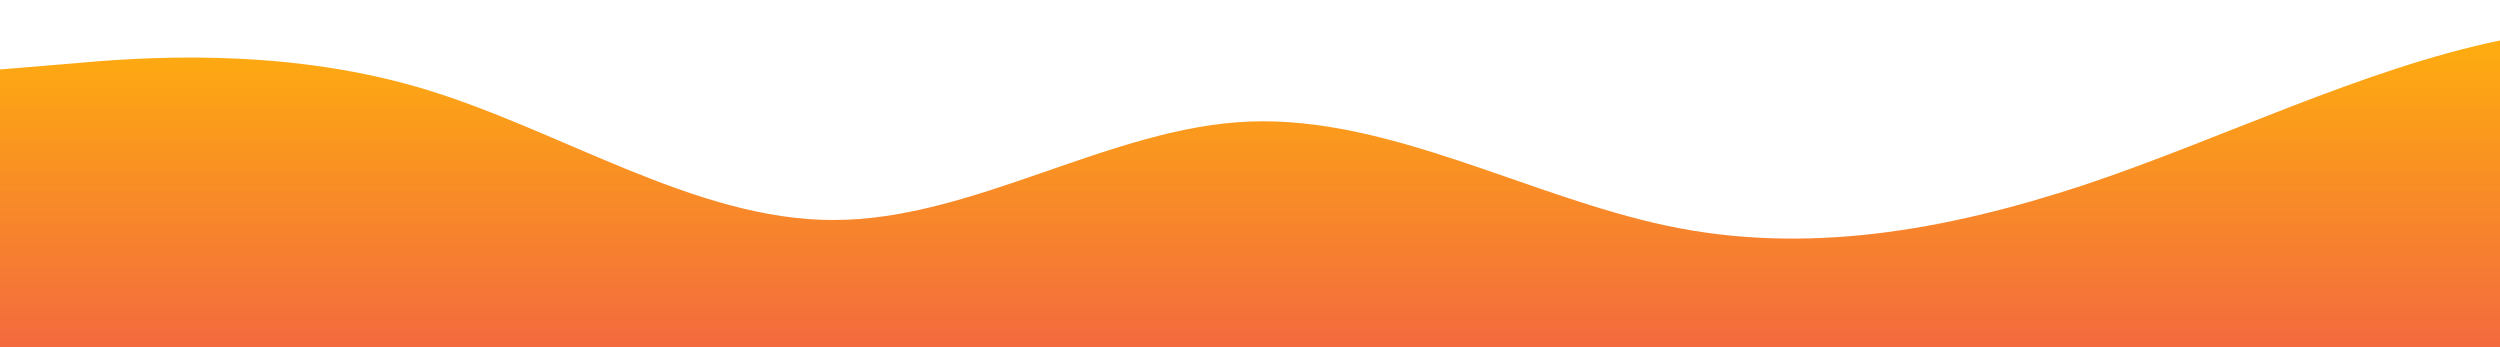 <?xml version="1.0" standalone="no"?>
<svg xmlns:xlink="http://www.w3.org/1999/xlink" id="wave" style="transform:rotate(0deg); transition: 0.3s" viewBox="0 0 1440 200" version="1.1" xmlns="http://www.w3.org/2000/svg"><defs><linearGradient id="sw-gradient-0" x1="0" x2="0" y1="1" y2="0"><stop stop-color="rgba(243, 106, 62, 1)" offset="0%"/><stop stop-color="rgba(255, 179, 11, 1)" offset="100%"/></linearGradient></defs><path style="transform:translate(0, 0px); opacity:1" fill="url(#sw-gradient-0)" d="M0,40L40,36.7C80,33,160,27,240,50C320,73,400,127,480,126.7C560,127,640,73,720,70C800,67,880,113,960,130C1040,147,1120,133,1200,106.7C1280,80,1360,40,1440,23.3C1520,7,1600,13,1680,26.7C1760,40,1840,60,1920,66.7C2000,73,2080,67,2160,63.3C2240,60,2320,60,2400,76.7C2480,93,2560,127,2640,146.7C2720,167,2800,173,2880,153.3C2960,133,3040,87,3120,70C3200,53,3280,67,3360,63.3C3440,60,3520,40,3600,30C3680,20,3760,20,3840,36.7C3920,53,4000,87,4080,93.3C4160,100,4240,80,4320,60C4400,40,4480,20,4560,26.7C4640,33,4720,67,4800,70C4880,73,4960,47,5040,33.3C5120,20,5200,20,5280,16.7C5360,13,5440,7,5520,20C5600,33,5680,67,5720,83.3L5760,100L5760,200L5720,200C5680,200,5600,200,5520,200C5440,200,5360,200,5280,200C5200,200,5120,200,5040,200C4960,200,4880,200,4800,200C4720,200,4640,200,4560,200C4480,200,4400,200,4320,200C4240,200,4160,200,4080,200C4000,200,3920,200,3840,200C3760,200,3680,200,3600,200C3520,200,3440,200,3360,200C3280,200,3200,200,3120,200C3040,200,2960,200,2880,200C2800,200,2720,200,2640,200C2560,200,2480,200,2400,200C2320,200,2240,200,2160,200C2080,200,2000,200,1920,200C1840,200,1760,200,1680,200C1600,200,1520,200,1440,200C1360,200,1280,200,1200,200C1120,200,1040,200,960,200C880,200,800,200,720,200C640,200,560,200,480,200C400,200,320,200,240,200C160,200,80,200,40,200L0,200Z"/></svg>